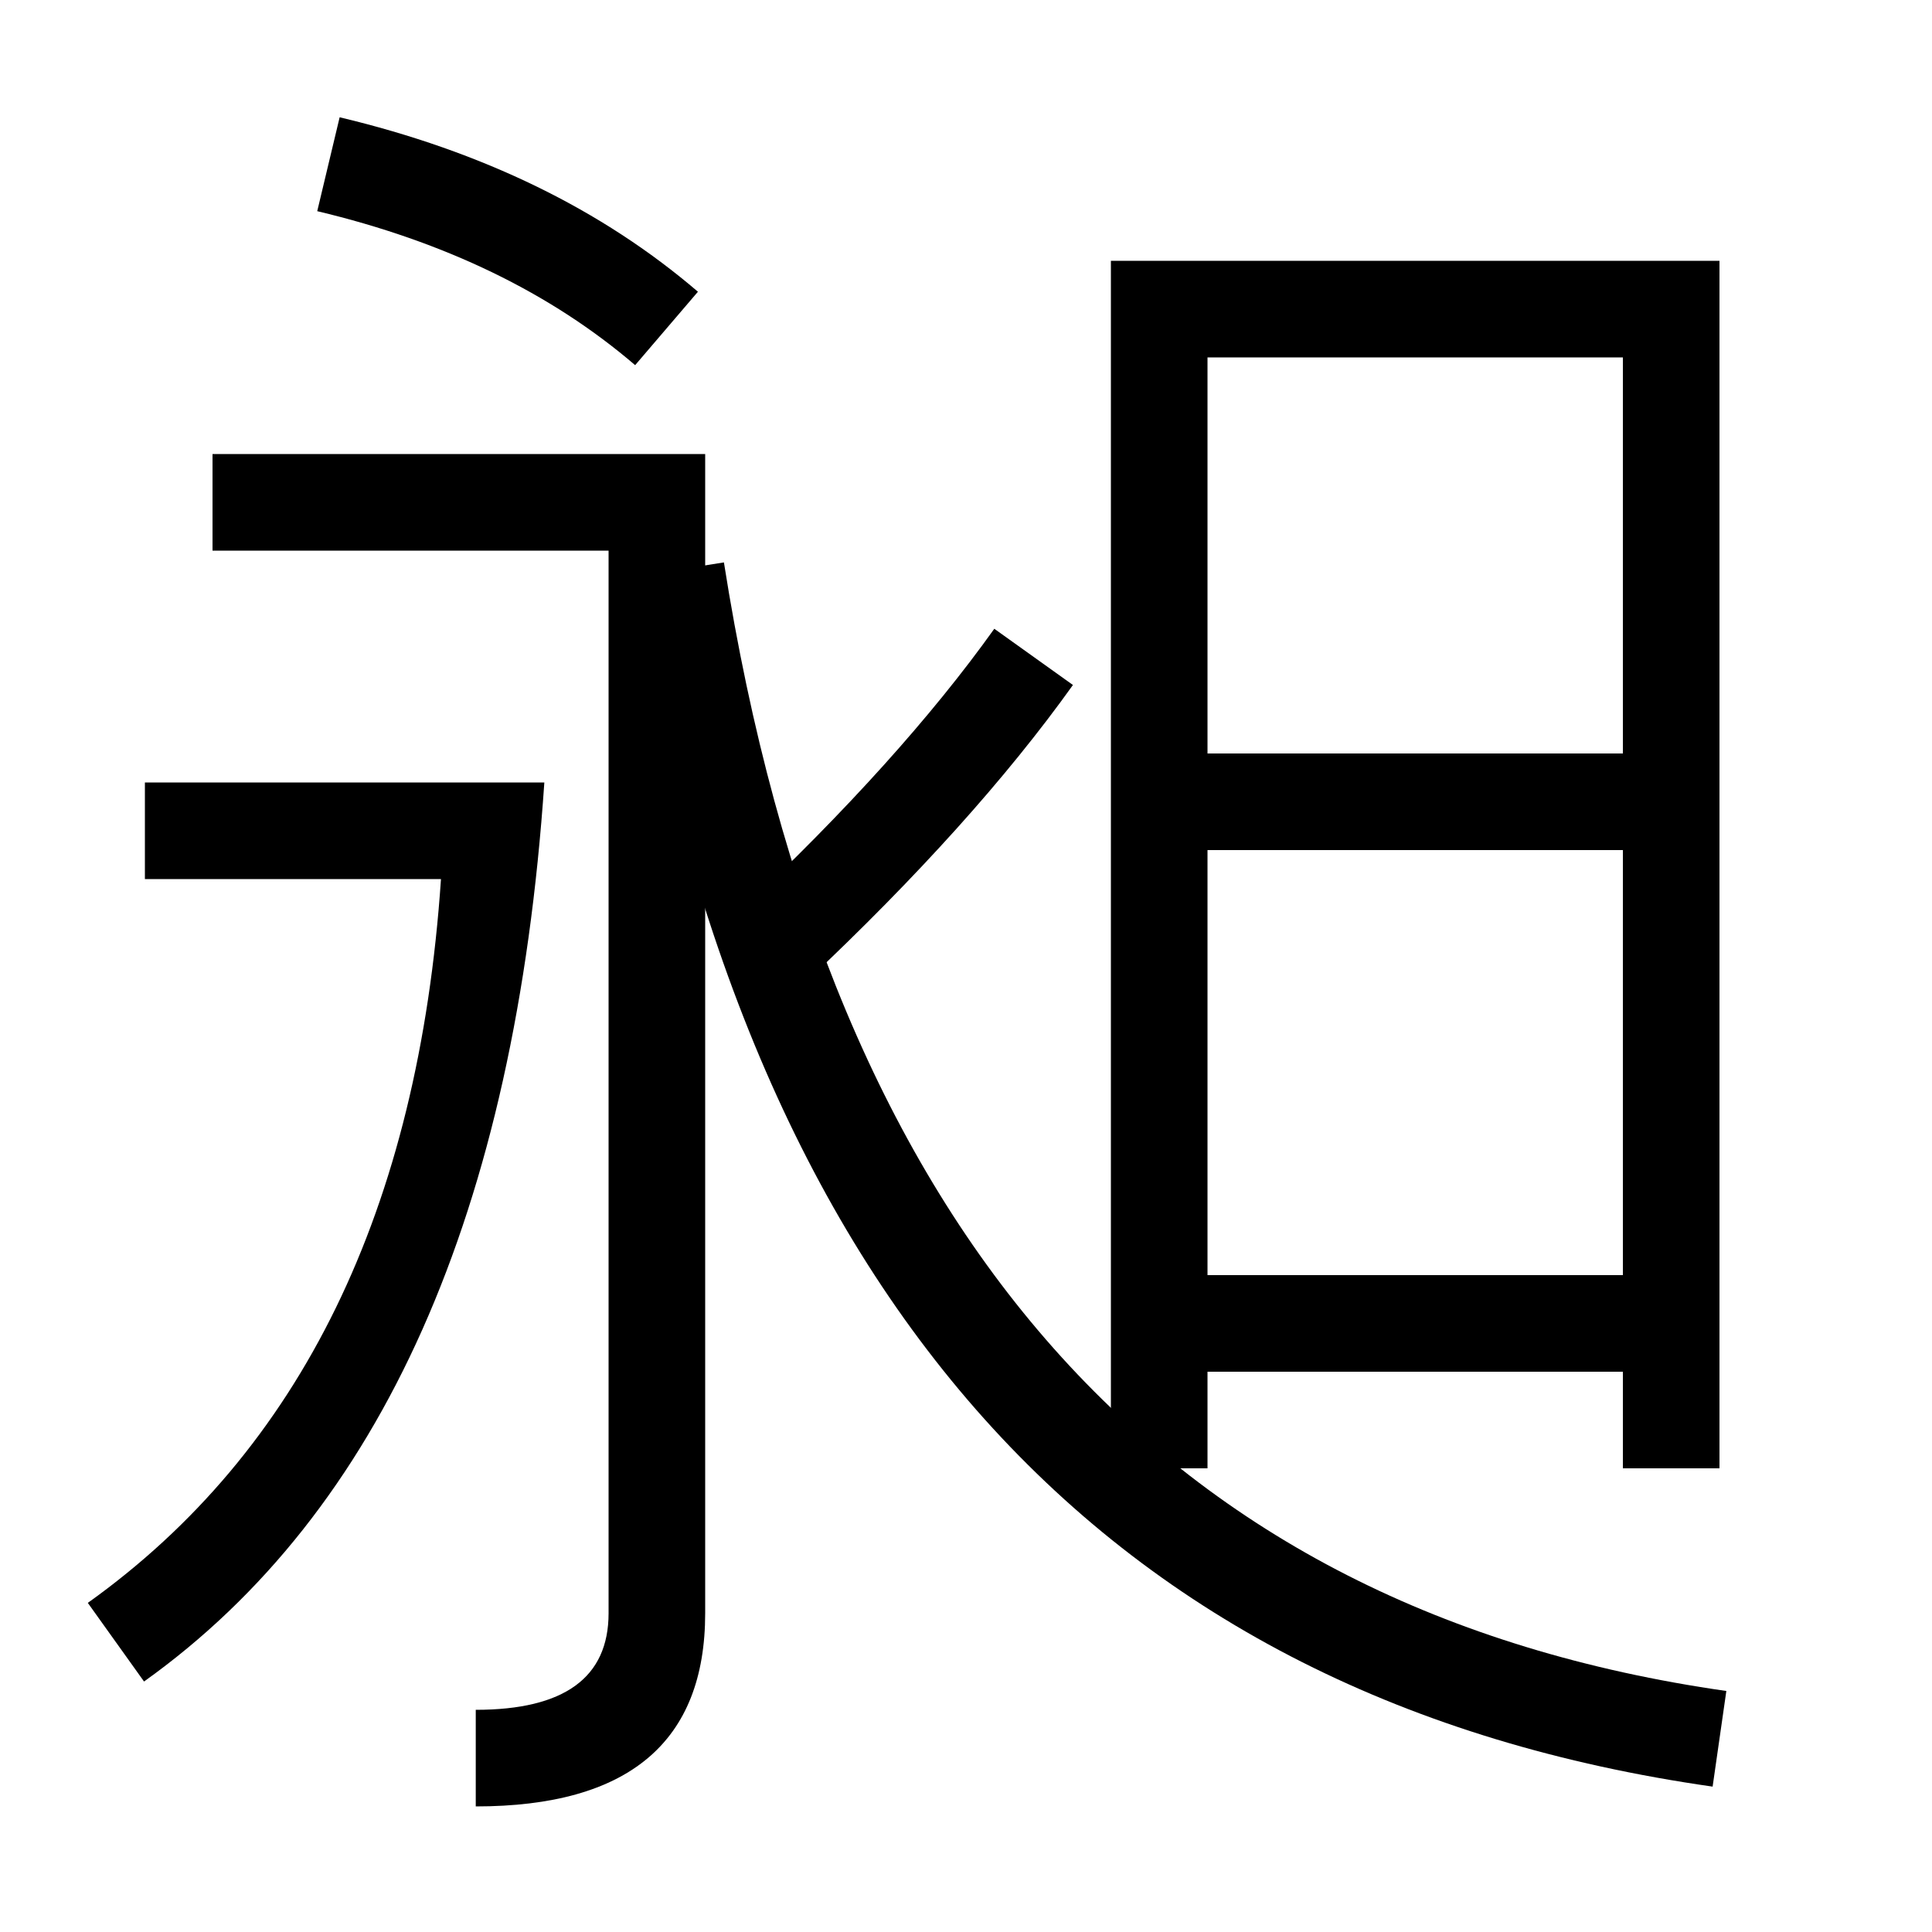 <svg xmlns="http://www.w3.org/2000/svg" xmlns:xlink="http://www.w3.org/1999/xlink" version="1.1" baseProfile="full" viewBox="0 0 200 200" width="200" height="200">
<path d="M22,57 L22,47 73,47 73,167 Q73,187 49.25,187 L49.25,177 Q63,177 63,167 L63,57 22,57 Z" fill="black" />
<path d="M15,91 L15,81 56.35,81 Q51.83,147.7 14.91,174.07 L9.09,165.93 Q42.17,142.3 45.65,91 L15,91 Z" fill="black" />
<path d="M102.93,65.09 L111.07,70.91 Q100.78,85.31 83.43,101.64 L76.57,94.36 Q93.22,78.69 102.93,65.09 Z" fill="black" />
<path d="M65.06,59.78 L74.94,58.22 Q91.36,162.57 178.71,175.05 L177.29,184.95 Q82.64,171.43 65.06,59.78 Z" fill="black" />
<path d="M32.84,21.86 L35.16,12.14 Q57.34,17.42 72.25,30.2 L65.75,37.8 Q52.66,26.58 32.84,21.86 Z" fill="black" />
<path d="M125,152 L115,152 115,27 178,27 178,152 168,152 168,37 125,37 125,152 Z" fill="black" />
<path d="M120,88 L120,78 173,78 173,88 120,88 Z" fill="black" />
<path d="M120,142 L120,132 173,132 173,142 120,142 Z" fill="black" />
</svg>

